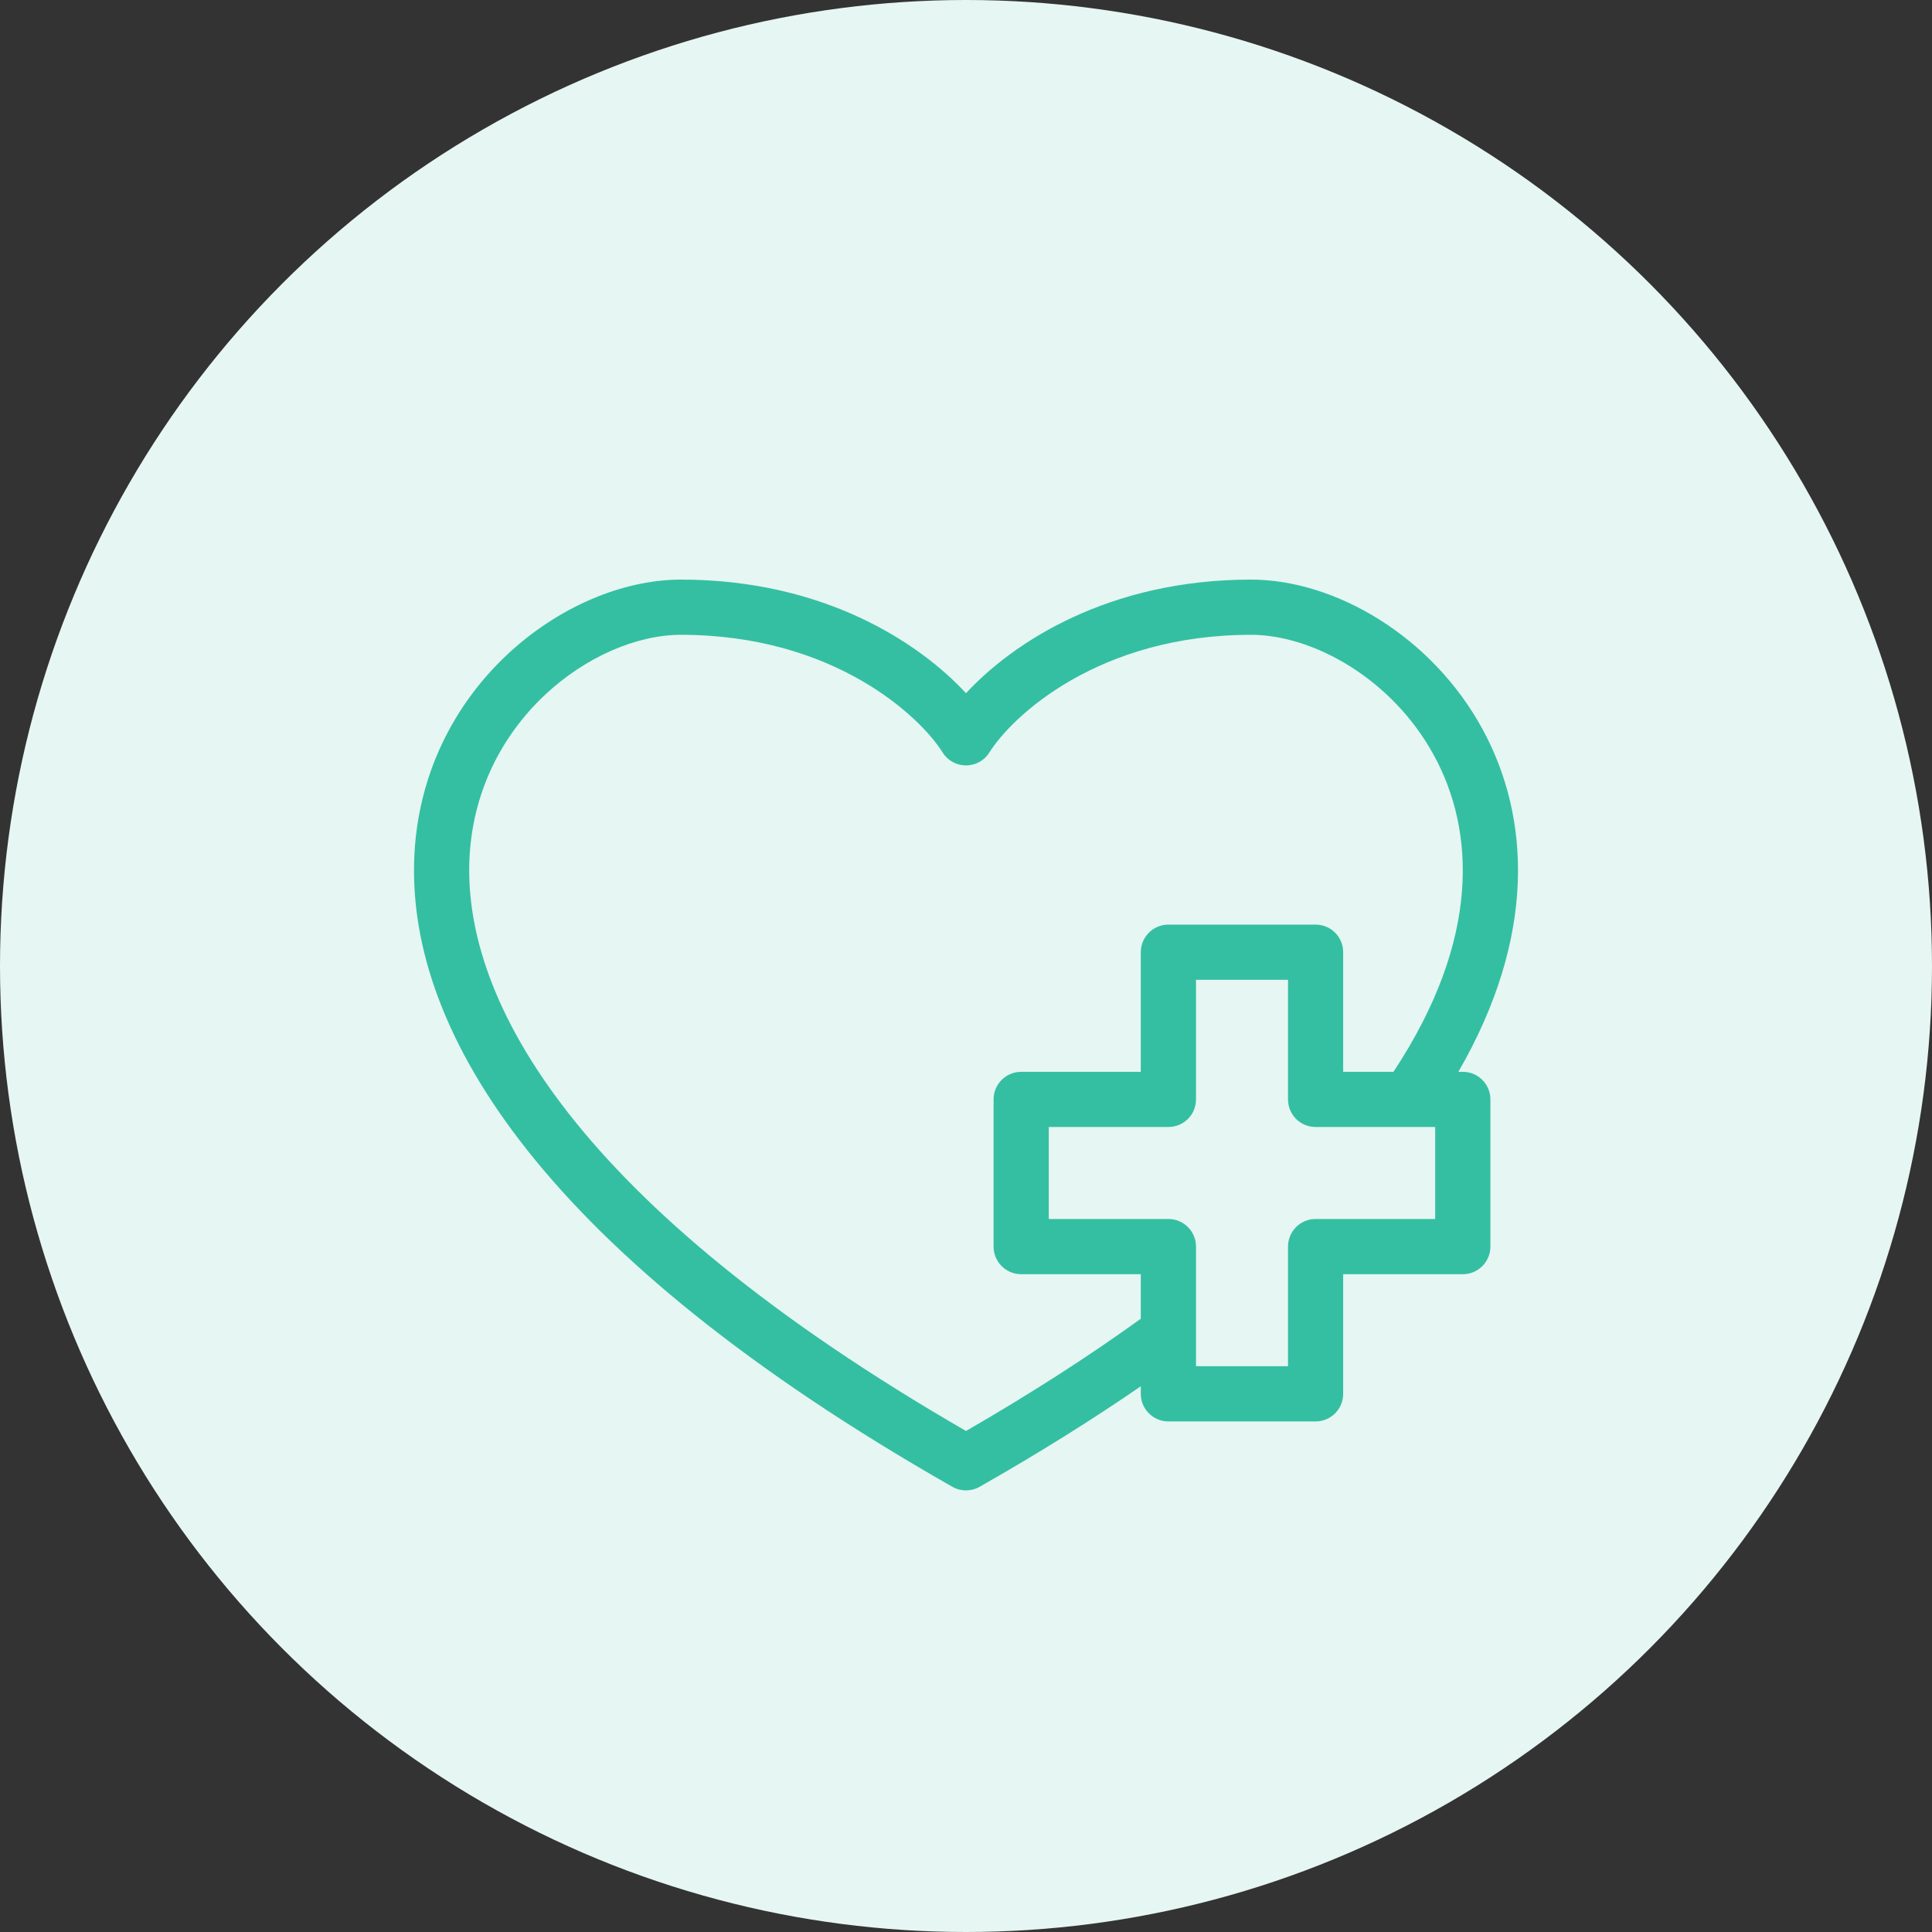<svg width="40" height="40" viewBox="0 0 40 40" fill="none" xmlns="http://www.w3.org/2000/svg">
<rect x="0" y="0" width="40" height="40" fill="#333333" stroke="none"/>
<circle cx="20" cy="20" r="20" fill="#E6F6F2"/>
<path fill-rule="evenodd" clip-rule="evenodd" d="M8.575 17.81C8.691 14.261 11.694 12 14.099 12C17.051 12 19.027 13.301 20 14.352C20.973 13.301 22.949 12 25.901 12C27.636 12 29.646 13.168 30.696 15.1C31.691 16.931 31.808 19.398 30.194 22.191H30.286C30.601 22.191 30.857 22.446 30.857 22.762V25.809C30.857 26.125 30.601 26.381 30.286 26.381H27.809V28.857C27.809 29.173 27.554 29.429 27.238 29.429H24.19C23.875 29.429 23.619 29.173 23.619 28.857V28.701C22.623 29.387 21.514 30.081 20.283 30.782C20.107 30.882 19.892 30.882 19.717 30.782C11.242 25.956 8.458 21.373 8.575 17.81ZM24.762 28.286H26.667V25.809C26.667 25.494 26.922 25.238 27.238 25.238H29.714V23.333H27.238C26.922 23.333 26.667 23.078 26.667 22.762V20.286H24.762V22.762C24.762 23.078 24.506 23.333 24.19 23.333H21.714V25.238H24.19C24.506 25.238 24.762 25.494 24.762 25.809V28.286ZM28.85 22.191C30.671 19.436 30.529 17.186 29.692 15.646C28.822 14.044 27.177 13.143 25.901 13.143C22.738 13.143 20.949 14.834 20.485 15.578C20.38 15.746 20.197 15.847 20 15.847C19.803 15.847 19.619 15.746 19.515 15.578C19.051 14.834 17.262 13.143 14.099 13.143C12.288 13.143 9.812 14.938 9.717 17.847C9.624 20.708 11.846 24.918 20 29.627C21.365 28.839 22.566 28.063 23.619 27.303V26.381H21.143C20.827 26.381 20.571 26.125 20.571 25.809V22.762C20.571 22.446 20.827 22.191 21.143 22.191H23.619V19.714C23.619 19.399 23.875 19.143 24.19 19.143H27.238C27.554 19.143 27.809 19.399 27.809 19.714V22.191H28.85Z" fill="#34BFA2"/>
</svg>
